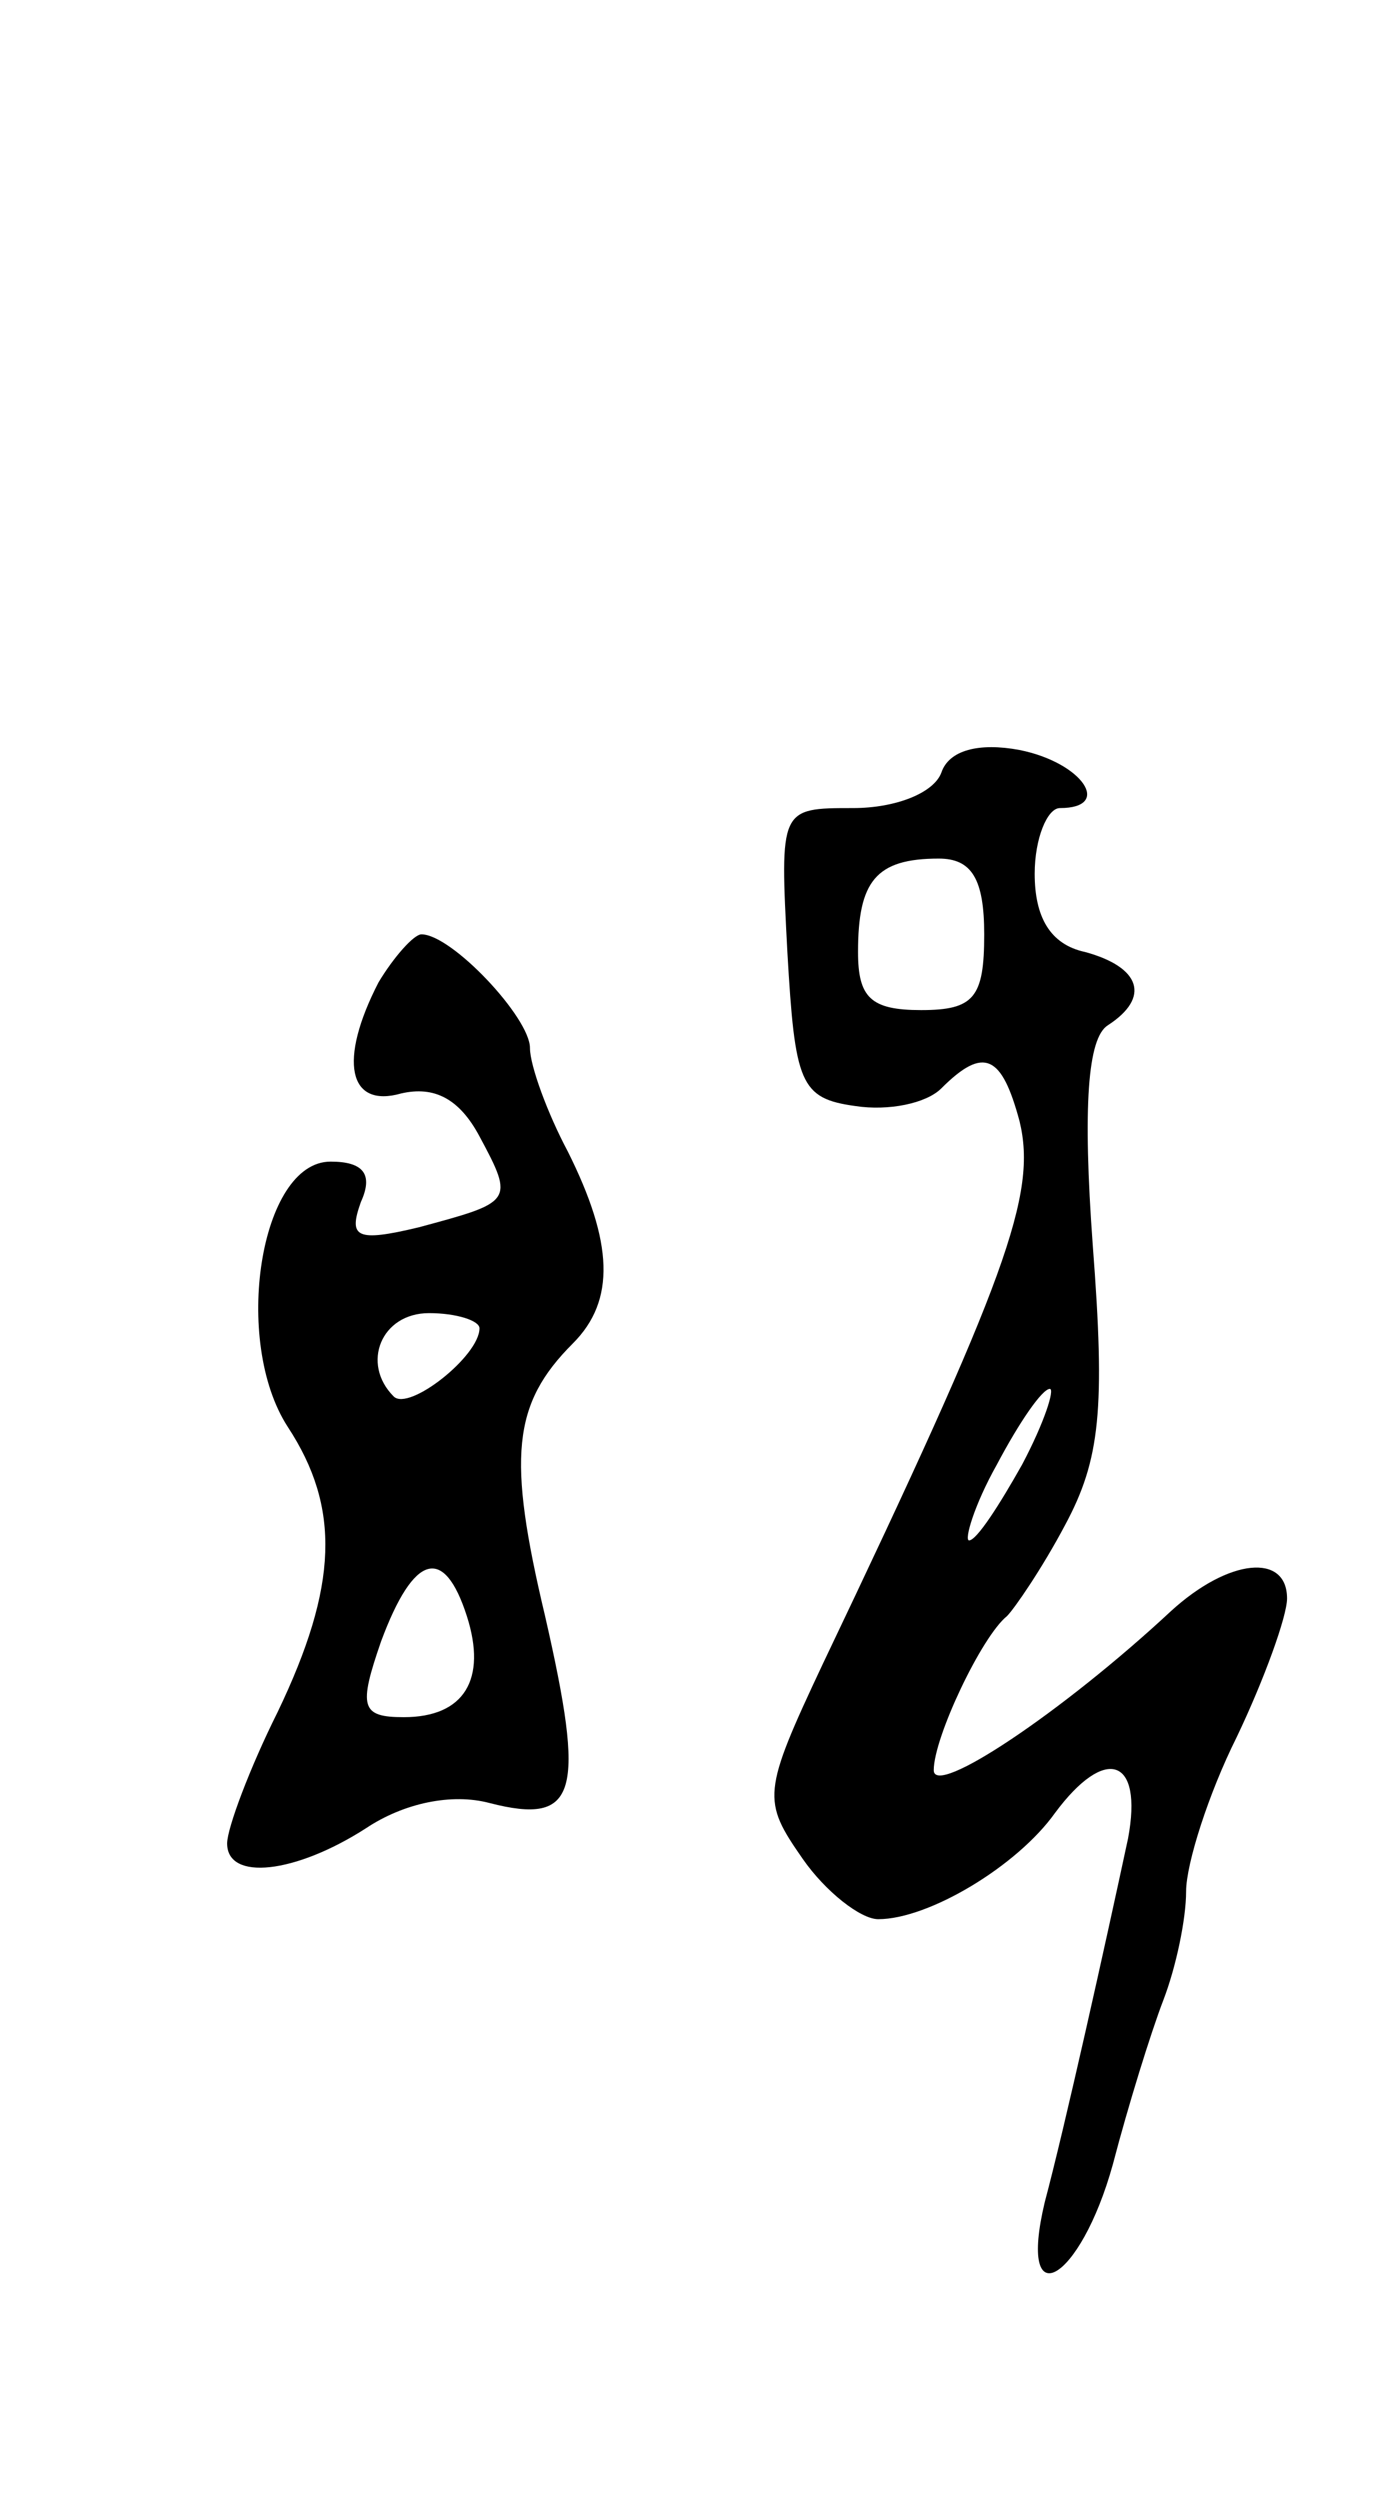 <svg version="1.0" xmlns="http://www.w3.org/2000/svg"
 width="55pt" height="99pt" viewBox="0 0 55 99"
 preserveAspectRatio="xMidYMid meet">
<g transform="translate(0,99) scale(0.1,-0.1)"
fill="#000000" stroke="none">
<path d="M373 684 c-3 -8 -18 -14 -35 -14 -29 0 -29 0 -26 -57 3 -52 5 -58 27
-61 13 -2 28 1 34 7 17 17 24 13 31 -13 7 -29 -5 -62 -78 -215 -24 -51 -24
-54 -8 -77 9 -13 23 -24 30 -24 20 0 55 21 70 42 20 27 35 22 29 -10 -9 -42
-25 -114 -33 -144 -11 -46 14 -32 27 15 6 23 15 52 20 65 5 13 9 32 9 43 0 11
9 39 20 61 11 23 20 48 20 55 0 18 -23 16 -46 -5 -43 -40 -94 -74 -94 -63 0
13 19 53 29 61 3 3 14 19 23 36 14 26 16 46 11 111 -4 55 -2 82 6 87 17 11 13
23 -9 29 -14 3 -20 14 -20 31 0 14 5 26 10 26 21 0 9 18 -16 23 -16 3 -28 0
-31 -9z m17 -64 c0 -25 -4 -30 -25 -30 -20 0 -25 5 -25 23 0 28 7 37 32 37 13
0 18 -8 18 -30z m15 -210 c-9 -16 -18 -30 -21 -30 -2 0 2 14 11 30 9 17 18 30
21 30 2 0 -2 -13 -11 -30z"/>
<path d="M150 601 c-16 -31 -12 -50 9 -44 13 3 23 -2 31 -17 14 -26 13 -26
-24 -36 -25 -6 -28 -4 -23 10 5 11 1 16 -12 16 -28 0 -39 -71 -17 -105 21 -32
20 -63 -4 -113 -11 -22 -20 -46 -20 -52 0 -15 27 -12 55 6 15 10 34 14 49 10
35 -9 38 4 22 74 -15 63 -13 84 11 108 17 17 16 40 -2 76 -8 15 -15 34 -15 41
0 12 -31 45 -43 45 -3 0 -11 -9 -17 -19z m40 -137 c0 -11 -28 -33 -34 -27 -13
13 -5 33 14 33 11 0 20 -3 20 -6z m-5 -114 c8 -25 -1 -40 -25 -40 -17 0 -18 4
-9 30 13 35 25 38 34 10z"/>
</g>
</svg>
